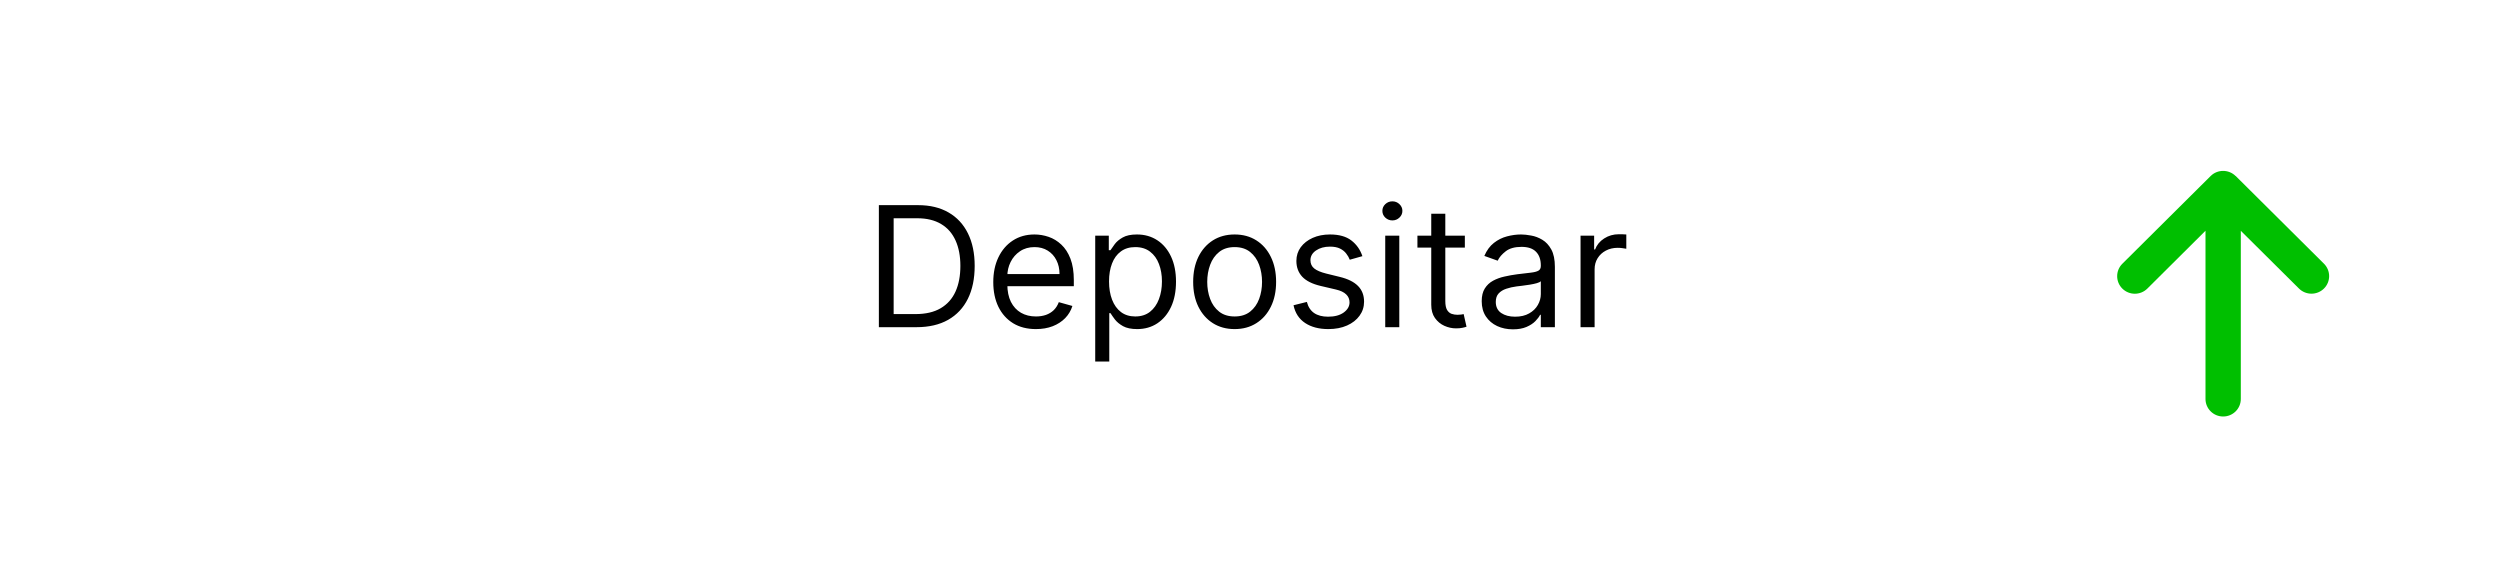 <svg width="298" height="68" viewBox="0 0 298 68" fill="none" xmlns="http://www.w3.org/2000/svg">
<g filter="url(#filter0_d_336_2)">
<rect x="4" y="4" width="290" height="60" rx="5" fill="white" fill-opacity="0.15" shape-rendering="crispEdges"/>
</g>
<path d="M109.25 39H104.761V24.454H109.449C110.86 24.454 112.067 24.746 113.071 25.328C114.075 25.906 114.844 26.737 115.379 27.821C115.914 28.901 116.182 30.193 116.182 31.699C116.182 33.214 115.912 34.519 115.372 35.612C114.832 36.701 114.046 37.539 113.014 38.126C111.982 38.709 110.727 39 109.25 39ZM106.523 37.438H109.136C110.339 37.438 111.336 37.206 112.126 36.742C112.917 36.278 113.507 35.617 113.895 34.76C114.283 33.903 114.477 32.883 114.477 31.699C114.477 30.525 114.286 29.514 113.902 28.666C113.518 27.814 112.946 27.16 112.183 26.706C111.421 26.247 110.472 26.017 109.335 26.017H106.523V37.438ZM123.483 39.227C122.432 39.227 121.525 38.995 120.763 38.531C120.005 38.062 119.42 37.409 119.009 36.571C118.601 35.728 118.398 34.748 118.398 33.631C118.398 32.513 118.601 31.528 119.009 30.676C119.42 29.819 119.993 29.151 120.727 28.673C121.466 28.19 122.328 27.949 123.312 27.949C123.881 27.949 124.442 28.044 124.996 28.233C125.55 28.422 126.054 28.73 126.509 29.156C126.963 29.578 127.325 30.136 127.595 30.832C127.865 31.528 128 32.385 128 33.403V34.114H119.591V32.665H126.295C126.295 32.049 126.172 31.5 125.926 31.017C125.685 30.534 125.339 30.153 124.889 29.874C124.444 29.594 123.919 29.454 123.312 29.454C122.645 29.454 122.067 29.62 121.58 29.952C121.097 30.278 120.725 30.704 120.464 31.23C120.204 31.756 120.074 32.319 120.074 32.92V33.886C120.074 34.71 120.216 35.409 120.5 35.981C120.789 36.55 121.189 36.983 121.7 37.281C122.212 37.575 122.806 37.722 123.483 37.722C123.923 37.722 124.321 37.66 124.676 37.537C125.036 37.409 125.346 37.22 125.607 36.969C125.867 36.713 126.068 36.396 126.21 36.017L127.83 36.472C127.659 37.021 127.373 37.504 126.97 37.92C126.568 38.332 126.071 38.654 125.479 38.886C124.887 39.114 124.222 39.227 123.483 39.227ZM130.55 43.091V28.091H132.169V29.824H132.368C132.491 29.634 132.661 29.393 132.879 29.099C133.102 28.801 133.419 28.536 133.831 28.304C134.248 28.067 134.811 27.949 135.521 27.949C136.44 27.949 137.25 28.178 137.95 28.638C138.651 29.097 139.198 29.748 139.591 30.591C139.984 31.434 140.18 32.428 140.18 33.574C140.18 34.729 139.984 35.731 139.591 36.578C139.198 37.421 138.653 38.074 137.957 38.538C137.261 38.998 136.459 39.227 135.55 39.227C134.849 39.227 134.288 39.111 133.866 38.879C133.445 38.642 133.121 38.375 132.893 38.077C132.666 37.774 132.491 37.523 132.368 37.324H132.226V43.091H130.55ZM132.197 33.545C132.197 34.369 132.318 35.096 132.56 35.726C132.801 36.351 133.154 36.841 133.618 37.196C134.082 37.546 134.65 37.722 135.322 37.722C136.023 37.722 136.608 37.537 137.077 37.168C137.55 36.794 137.905 36.292 138.142 35.662C138.384 35.028 138.504 34.322 138.504 33.545C138.504 32.778 138.386 32.087 138.149 31.472C137.917 30.851 137.564 30.361 137.091 30.001C136.622 29.637 136.033 29.454 135.322 29.454C134.641 29.454 134.068 29.627 133.604 29.973C133.14 30.314 132.789 30.792 132.553 31.408C132.316 32.019 132.197 32.731 132.197 33.545ZM147.169 39.227C146.184 39.227 145.32 38.993 144.577 38.524C143.838 38.055 143.26 37.4 142.844 36.557C142.432 35.714 142.226 34.729 142.226 33.602C142.226 32.466 142.432 31.474 142.844 30.626C143.26 29.779 143.838 29.121 144.577 28.652C145.32 28.183 146.184 27.949 147.169 27.949C148.154 27.949 149.016 28.183 149.754 28.652C150.498 29.121 151.075 29.779 151.487 30.626C151.904 31.474 152.112 32.466 152.112 33.602C152.112 34.729 151.904 35.714 151.487 36.557C151.075 37.4 150.498 38.055 149.754 38.524C149.016 38.993 148.154 39.227 147.169 39.227ZM147.169 37.722C147.917 37.722 148.533 37.53 149.016 37.146C149.499 36.763 149.856 36.258 150.088 35.633C150.32 35.008 150.436 34.331 150.436 33.602C150.436 32.873 150.32 32.194 150.088 31.564C149.856 30.934 149.499 30.425 149.016 30.037C148.533 29.649 147.917 29.454 147.169 29.454C146.421 29.454 145.805 29.649 145.322 30.037C144.839 30.425 144.482 30.934 144.25 31.564C144.018 32.194 143.902 32.873 143.902 33.602C143.902 34.331 144.018 35.008 144.25 35.633C144.482 36.258 144.839 36.763 145.322 37.146C145.805 37.53 146.421 37.722 147.169 37.722ZM162.398 30.534L160.892 30.96C160.798 30.709 160.658 30.465 160.473 30.229C160.293 29.987 160.047 29.788 159.735 29.632C159.422 29.476 159.022 29.398 158.534 29.398C157.867 29.398 157.31 29.552 156.865 29.859C156.425 30.162 156.205 30.548 156.205 31.017C156.205 31.434 156.356 31.763 156.659 32.004C156.962 32.246 157.436 32.447 158.08 32.608L159.699 33.006C160.675 33.242 161.401 33.605 161.88 34.092C162.358 34.575 162.597 35.198 162.597 35.96C162.597 36.585 162.417 37.144 162.057 37.636C161.702 38.129 161.205 38.517 160.566 38.801C159.926 39.085 159.183 39.227 158.336 39.227C157.223 39.227 156.302 38.986 155.573 38.503C154.844 38.02 154.382 37.314 154.188 36.386L155.779 35.989C155.93 36.576 156.217 37.016 156.638 37.31C157.064 37.603 157.621 37.75 158.307 37.75C159.088 37.75 159.709 37.584 160.168 37.253C160.632 36.917 160.864 36.514 160.864 36.045C160.864 35.667 160.731 35.349 160.466 35.094C160.201 34.833 159.794 34.639 159.245 34.511L157.426 34.085C156.427 33.849 155.694 33.481 155.225 32.984C154.761 32.483 154.529 31.855 154.529 31.102C154.529 30.487 154.702 29.942 155.047 29.469C155.398 28.995 155.873 28.624 156.475 28.354C157.081 28.084 157.767 27.949 158.534 27.949C159.614 27.949 160.462 28.186 161.077 28.659C161.697 29.133 162.138 29.758 162.398 30.534ZM165.12 39V28.091H166.796V39H165.12ZM165.972 26.273C165.646 26.273 165.364 26.162 165.127 25.939C164.895 25.716 164.779 25.449 164.779 25.136C164.779 24.824 164.895 24.556 165.127 24.334C165.364 24.111 165.646 24 165.972 24C166.299 24 166.578 24.111 166.81 24.334C167.047 24.556 167.165 24.824 167.165 25.136C167.165 25.449 167.047 25.716 166.81 25.939C166.578 26.162 166.299 26.273 165.972 26.273ZM174.61 28.091V29.511H168.957V28.091H174.61ZM170.605 25.477H172.281V35.875C172.281 36.349 172.35 36.704 172.487 36.94C172.629 37.172 172.809 37.329 173.027 37.409C173.249 37.485 173.484 37.523 173.73 37.523C173.914 37.523 174.066 37.513 174.184 37.494C174.303 37.471 174.397 37.452 174.468 37.438L174.809 38.943C174.696 38.986 174.537 39.028 174.333 39.071C174.13 39.118 173.872 39.142 173.559 39.142C173.086 39.142 172.622 39.04 172.167 38.837C171.717 38.633 171.343 38.323 171.045 37.906C170.752 37.49 170.605 36.964 170.605 36.33V25.477ZM180.342 39.256C179.651 39.256 179.023 39.126 178.46 38.865C177.896 38.6 177.449 38.219 177.118 37.722C176.786 37.22 176.62 36.614 176.62 35.903C176.62 35.278 176.743 34.772 176.99 34.383C177.236 33.99 177.565 33.683 177.977 33.46C178.389 33.238 178.843 33.072 179.341 32.963C179.842 32.849 180.347 32.76 180.853 32.693C181.516 32.608 182.054 32.544 182.466 32.501C182.882 32.454 183.185 32.376 183.375 32.267C183.569 32.158 183.666 31.969 183.666 31.699V31.642C183.666 30.941 183.474 30.397 183.091 30.009C182.712 29.62 182.136 29.426 181.365 29.426C180.565 29.426 179.937 29.601 179.483 29.952C179.028 30.302 178.708 30.676 178.524 31.074L176.933 30.506C177.217 29.843 177.596 29.327 178.069 28.957C178.547 28.583 179.068 28.323 179.632 28.176C180.2 28.025 180.759 27.949 181.308 27.949C181.658 27.949 182.061 27.991 182.515 28.077C182.975 28.157 183.417 28.325 183.843 28.581C184.274 28.837 184.632 29.223 184.916 29.739C185.2 30.255 185.342 30.946 185.342 31.812V39H183.666V37.523H183.581C183.467 37.76 183.278 38.013 183.012 38.283C182.747 38.553 182.395 38.782 181.954 38.972C181.514 39.161 180.976 39.256 180.342 39.256ZM180.598 37.75C181.261 37.75 181.819 37.62 182.274 37.359C182.733 37.099 183.079 36.763 183.311 36.351C183.547 35.939 183.666 35.506 183.666 35.051V33.517C183.595 33.602 183.439 33.68 183.197 33.751C182.96 33.818 182.686 33.877 182.373 33.929C182.065 33.976 181.765 34.019 181.471 34.057C181.182 34.09 180.948 34.118 180.768 34.142C180.333 34.199 179.925 34.291 179.547 34.419C179.172 34.542 178.869 34.729 178.637 34.98C178.41 35.226 178.297 35.562 178.297 35.989C178.297 36.571 178.512 37.011 178.943 37.31C179.378 37.603 179.93 37.75 180.598 37.75ZM188.401 39V28.091H190.021V29.739H190.134C190.333 29.199 190.693 28.761 191.214 28.425C191.735 28.088 192.322 27.921 192.975 27.921C193.098 27.921 193.252 27.923 193.437 27.928C193.621 27.932 193.761 27.939 193.856 27.949V29.653C193.799 29.639 193.669 29.618 193.465 29.59C193.266 29.556 193.056 29.54 192.833 29.54C192.303 29.54 191.829 29.651 191.413 29.874C191.001 30.091 190.674 30.394 190.433 30.783C190.196 31.166 190.077 31.604 190.077 32.097V39H188.401Z" fill="black"/>
<path d="M266.486 20.983C265.664 20.167 264.329 20.167 263.507 20.983L252.983 31.44C252.161 32.257 252.161 33.583 252.983 34.4C253.805 35.217 255.14 35.217 255.963 34.4L262.895 27.506V47.556C262.895 48.712 263.836 49.647 265 49.647C266.164 49.647 267.105 48.712 267.105 47.556V27.512L274.037 34.394C274.86 35.211 276.195 35.211 277.017 34.394C277.839 33.577 277.839 32.25 277.017 31.433L266.493 20.977L266.486 20.983Z" fill="#00BF00"/>
<defs>
<filter id="filter0_d_336_2" x="0" y="0" width="298" height="68" filterUnits="userSpaceOnUse" color-interpolation-filters="sRGB">
<feFlood flood-opacity="0" result="BackgroundImageFix"/>
<feColorMatrix in="SourceAlpha" type="matrix" values="0 0 0 0 0 0 0 0 0 0 0 0 0 0 0 0 0 0 127 0" result="hardAlpha"/>
<feOffset/>
<feGaussianBlur stdDeviation="2"/>
<feComposite in2="hardAlpha" operator="out"/>
<feColorMatrix type="matrix" values="0 0 0 0 0 0 0 0 0 0.749 0 0 0 0 0 0 0 0 0.25 0"/>
<feBlend mode="normal" in2="BackgroundImageFix" result="effect1_dropShadow_336_2"/>
<feBlend mode="normal" in="SourceGraphic" in2="effect1_dropShadow_336_2" result="shape"/>
</filter>
</defs>
</svg>
